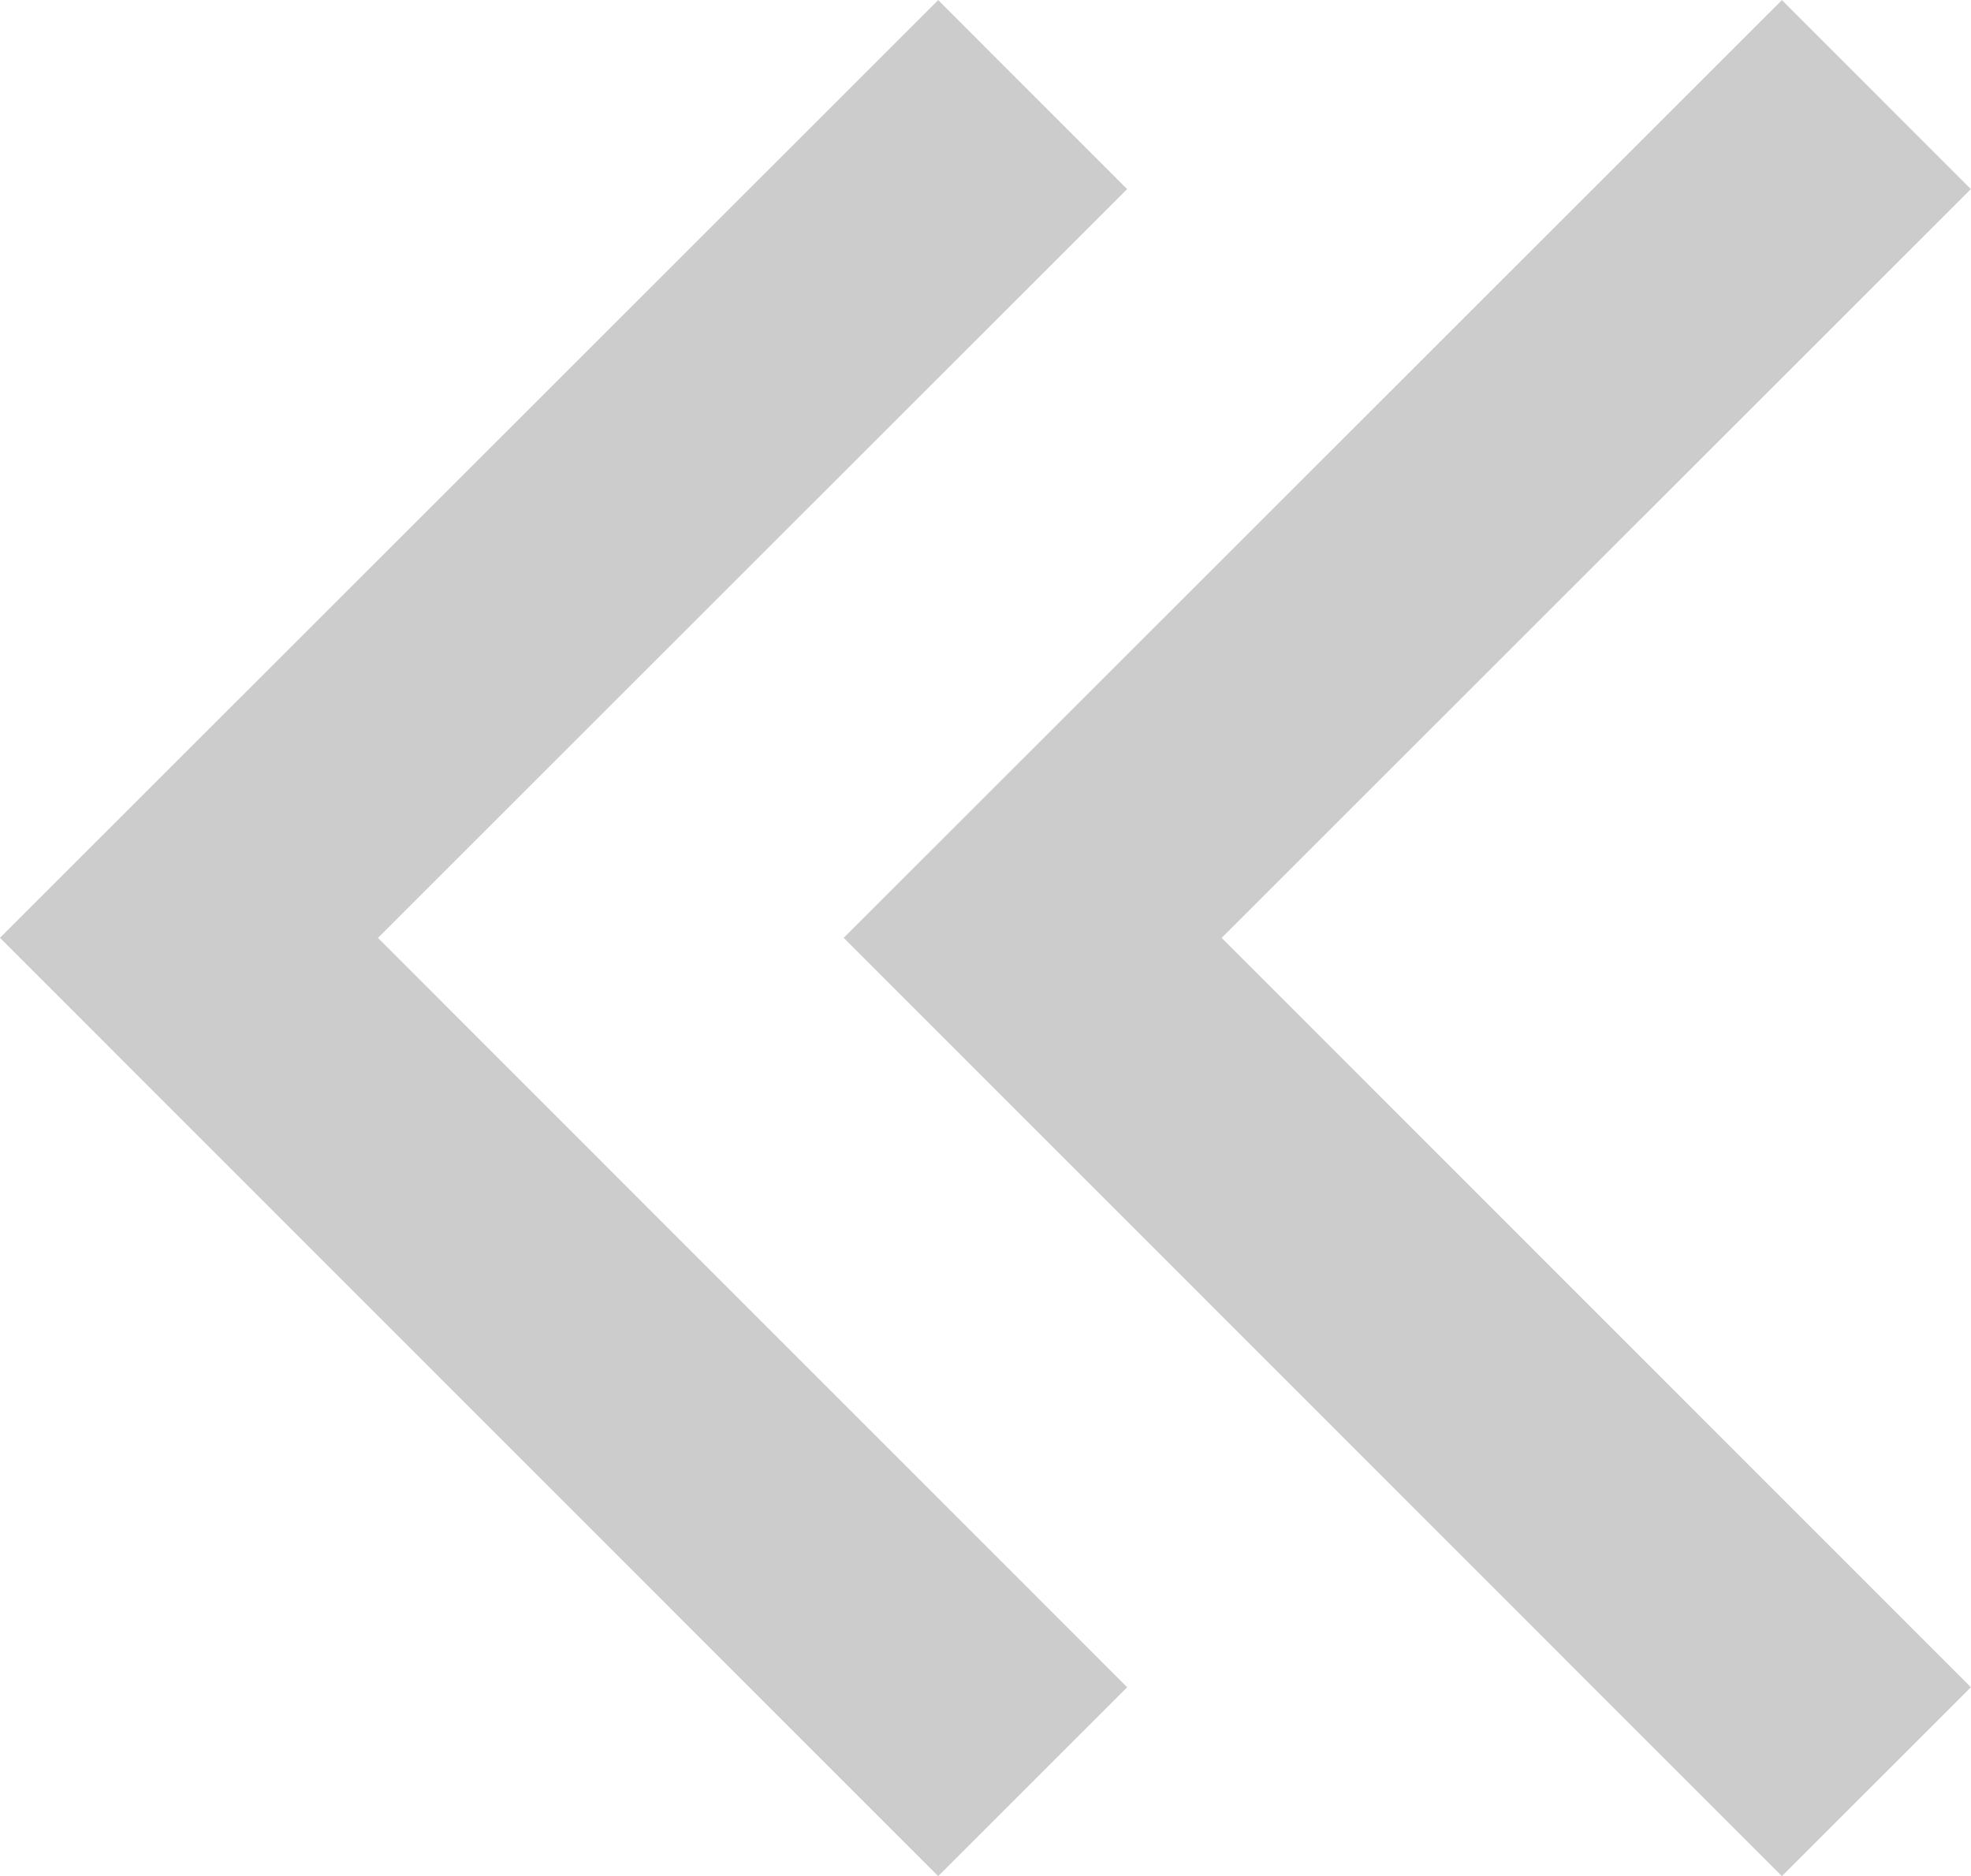 <svg xmlns="http://www.w3.org/2000/svg" width="7.375" height="7.021" viewBox="0 0 7.375 7.021">
  <g id="Group_197" data-name="Group 197" transform="translate(-706.793 -1059.855)">
    <path id="Path_54" data-name="Path 54" d="M3531.657-19583.791l-3.157,3.156,3.157,3.158" transform="translate(-2821 20644)" fill="none" stroke="#ccc" stroke-width="1"/>
    <path id="Path_55" data-name="Path 55" d="M3531.657-19583.791l-3.157,3.156,3.157,3.158" transform="translate(-2817.843 20644)" fill="none" stroke="#ccc" stroke-width="1"/>
  </g>
</svg>

